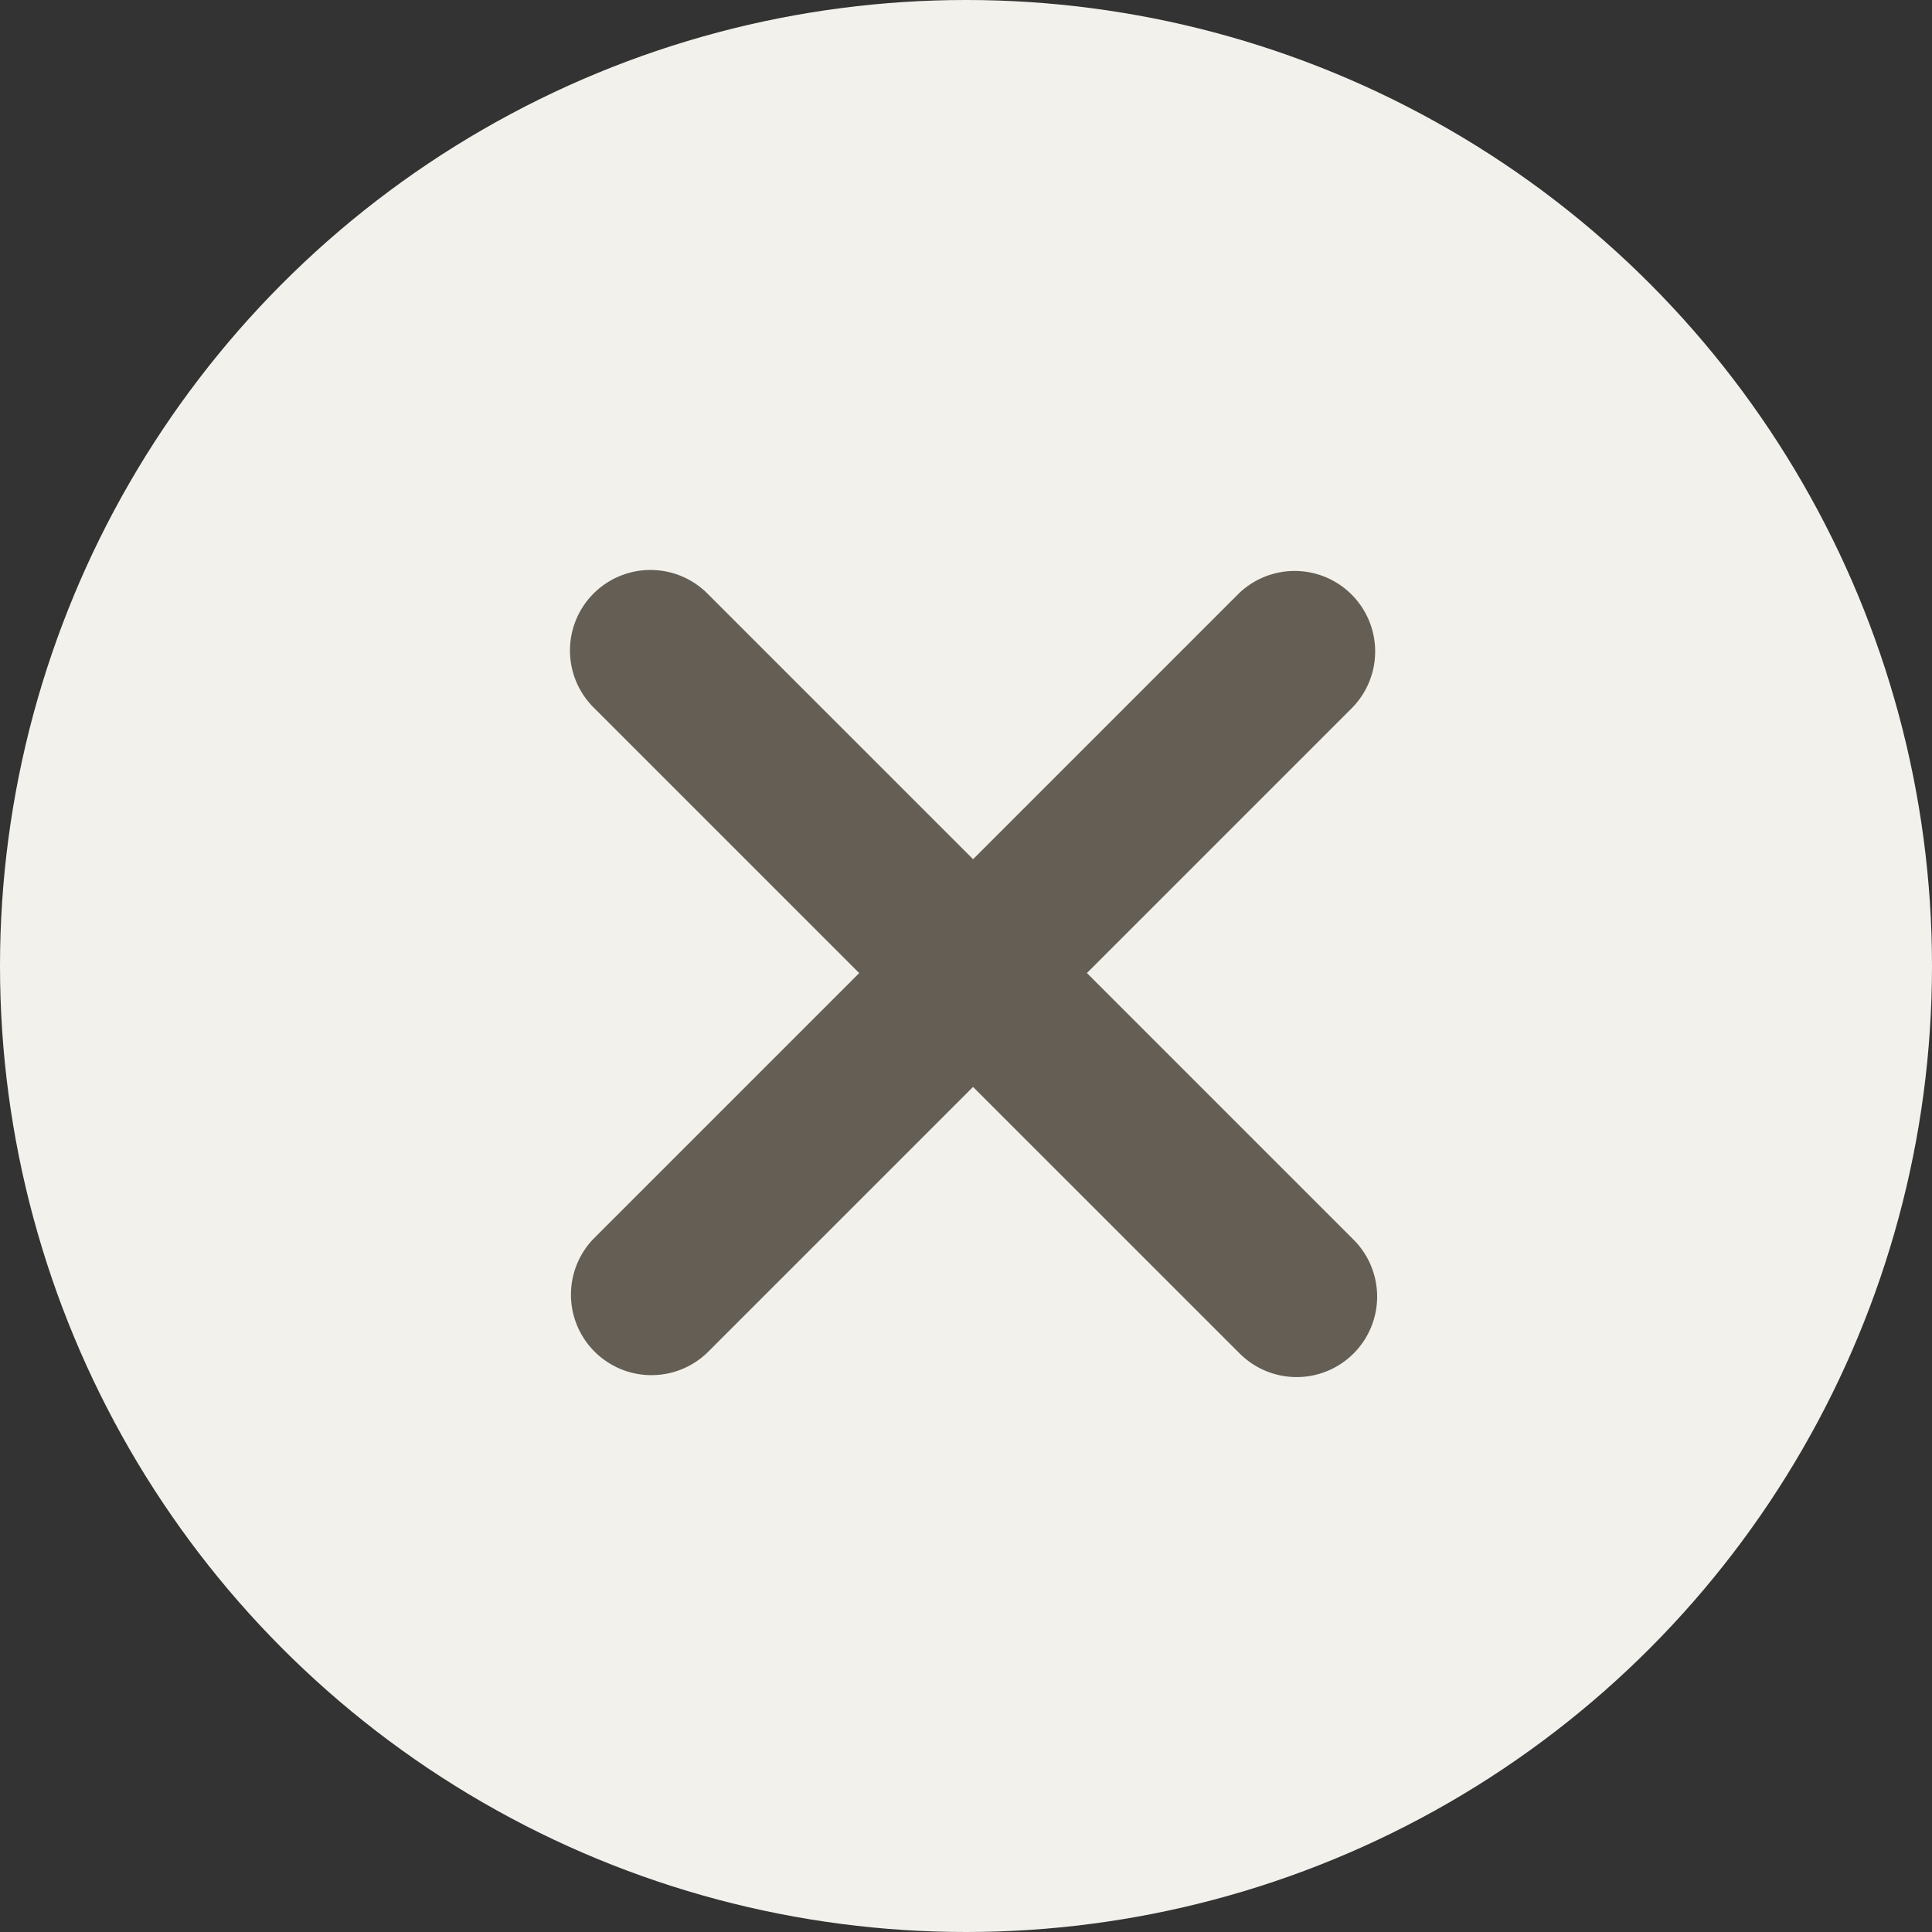 <svg id="Component_10_3" data-name="Component 10 – 3" xmlns="http://www.w3.org/2000/svg" width="36" height="36" viewBox="0 0 36 36">
  <rect x="0" y="0" width="36" height="36" fill="#333333" stroke="none"/>
  <circle id="Ellipse_25" data-name="Ellipse 25" cx="18" cy="18" r="18" fill="#f2f1ec"/>
  <path id="Union_2" data-name="Union 2" d="M12.461,14.582,7.51,9.632l-4.95,4.95A1.5,1.5,0,0,1,.439,12.461l4.95-4.95L.439,2.561A1.5,1.5,0,0,1,2.561.439l4.95,4.95,4.95-4.95a1.5,1.5,0,0,1,2.121,2.121L9.632,7.51l4.95,4.95a1.5,1.5,0,1,1-2.121,2.121Z" transform="translate(10.621 10.621)" fill="#645e55"/>
</svg>
